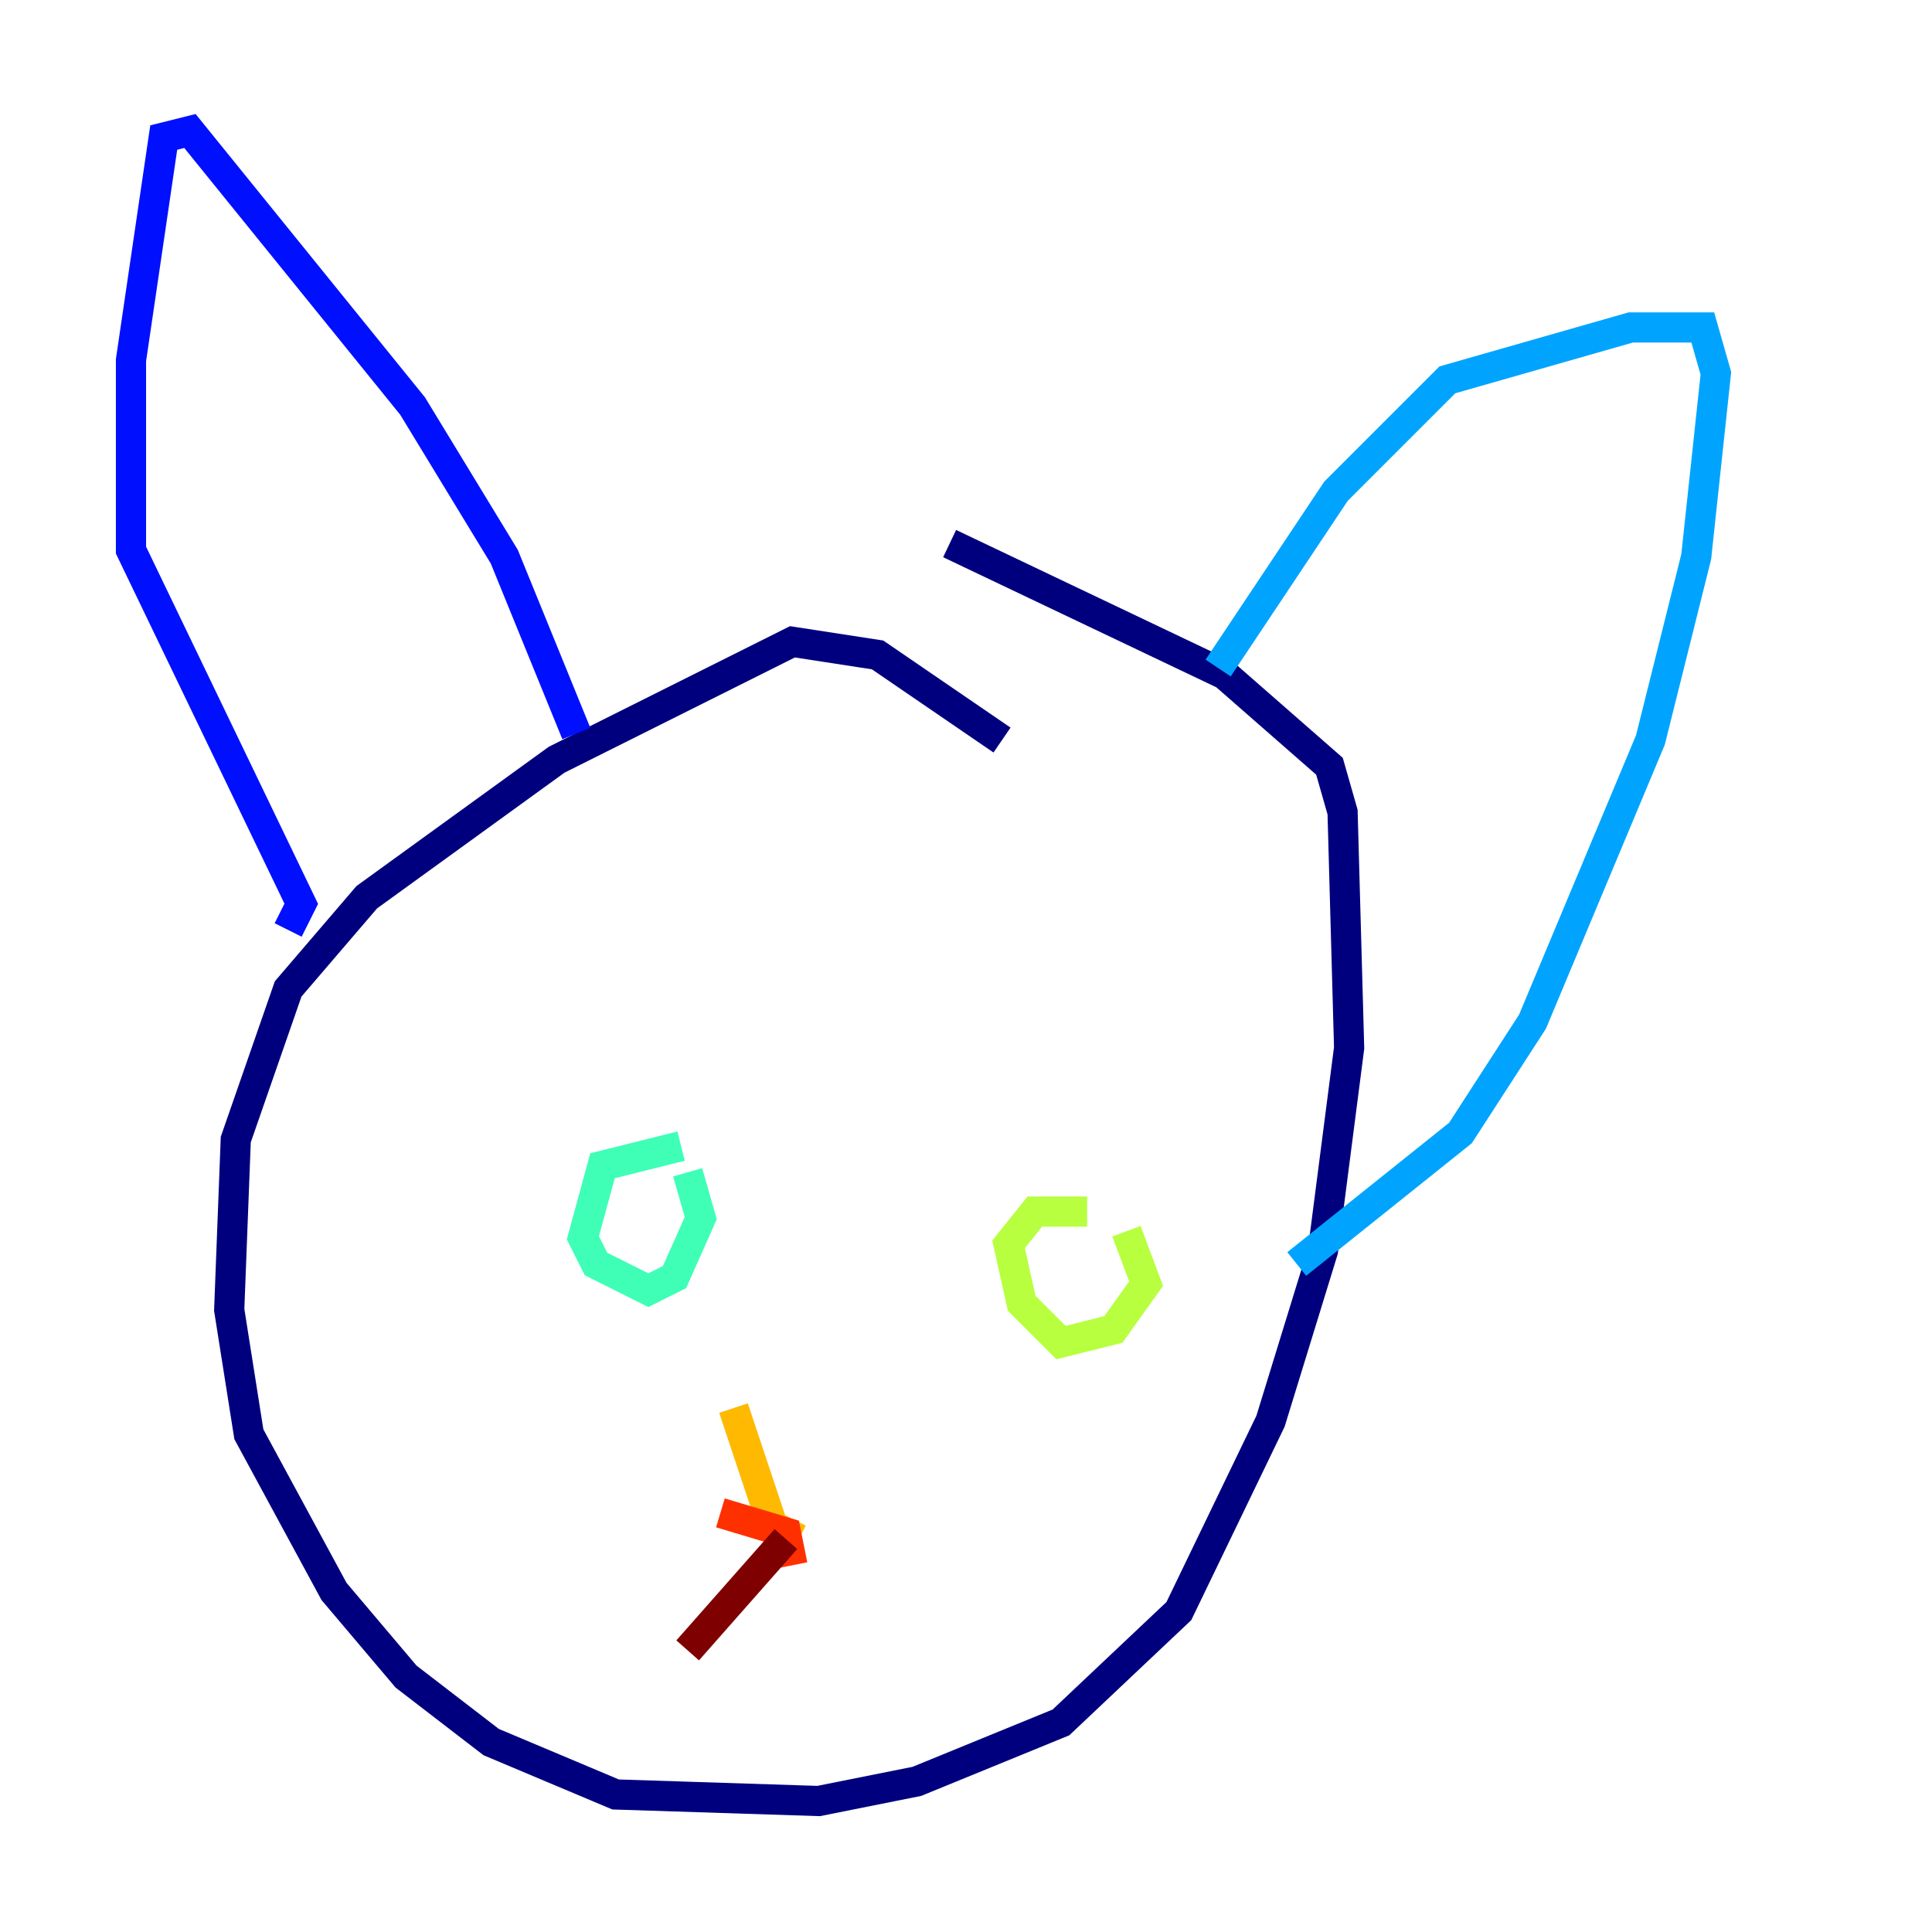 <?xml version="1.0" encoding="utf-8" ?>
<svg baseProfile="tiny" height="128" version="1.2" viewBox="0,0,128,128" width="128" xmlns="http://www.w3.org/2000/svg" xmlns:ev="http://www.w3.org/2001/xml-events" xmlns:xlink="http://www.w3.org/1999/xlink"><defs /><polyline fill="none" points="66.386,49.031 58.142,43.39 52.502,42.522 36.881,50.332 24.298,59.444 19.091,65.519 15.62,75.498 15.186,86.78 16.488,95.024 22.129,105.437 26.902,111.078 32.542,115.417 40.786,118.888 54.237,119.322 60.746,118.02 70.291,114.115 78.102,106.739 84.176,94.156 87.647,82.875 89.383,69.424 88.949,53.803 88.081,50.766 81.139,44.691 62.915,36.014" stroke="#00007f" stroke-width="2" /><polyline fill="none" points="38.183,48.597 33.41,36.881 27.336,26.902 12.583,8.678 10.848,9.112 8.678,23.864 8.678,36.447 19.959,59.878 19.091,61.614" stroke="#0010ff" stroke-width="2" /><polyline fill="none" points="80.705,44.258 88.515,32.542 95.891,25.166 108.041,21.695 112.814,21.695 113.681,24.732 112.38,36.881 109.342,49.031 101.532,67.688 96.759,75.064 85.912,83.742" stroke="#00a4ff" stroke-width="2" /><polyline fill="none" points="45.125,75.932 39.919,77.234 38.617,82.007 39.485,83.742 42.956,85.478 44.691,84.61 46.427,80.705 45.559,77.668" stroke="#3fffb7" stroke-width="2" /><polyline fill="none" points="72.027,80.271 68.556,80.271 66.82,82.441 67.688,86.346 70.291,88.949 73.763,88.081 75.932,85.044 74.63,81.573" stroke="#b7ff3f" stroke-width="2" /><polyline fill="none" points="52.936,101.966 51.2,101.098 48.597,93.288" stroke="#ffb900" stroke-width="2" /><polyline fill="none" points="52.502,103.702 52.068,101.532 47.729,100.231" stroke="#ff3000" stroke-width="2" /><polyline fill="none" points="52.068,101.966 45.559,109.342" stroke="#7f0000" stroke-width="2" /></svg>
